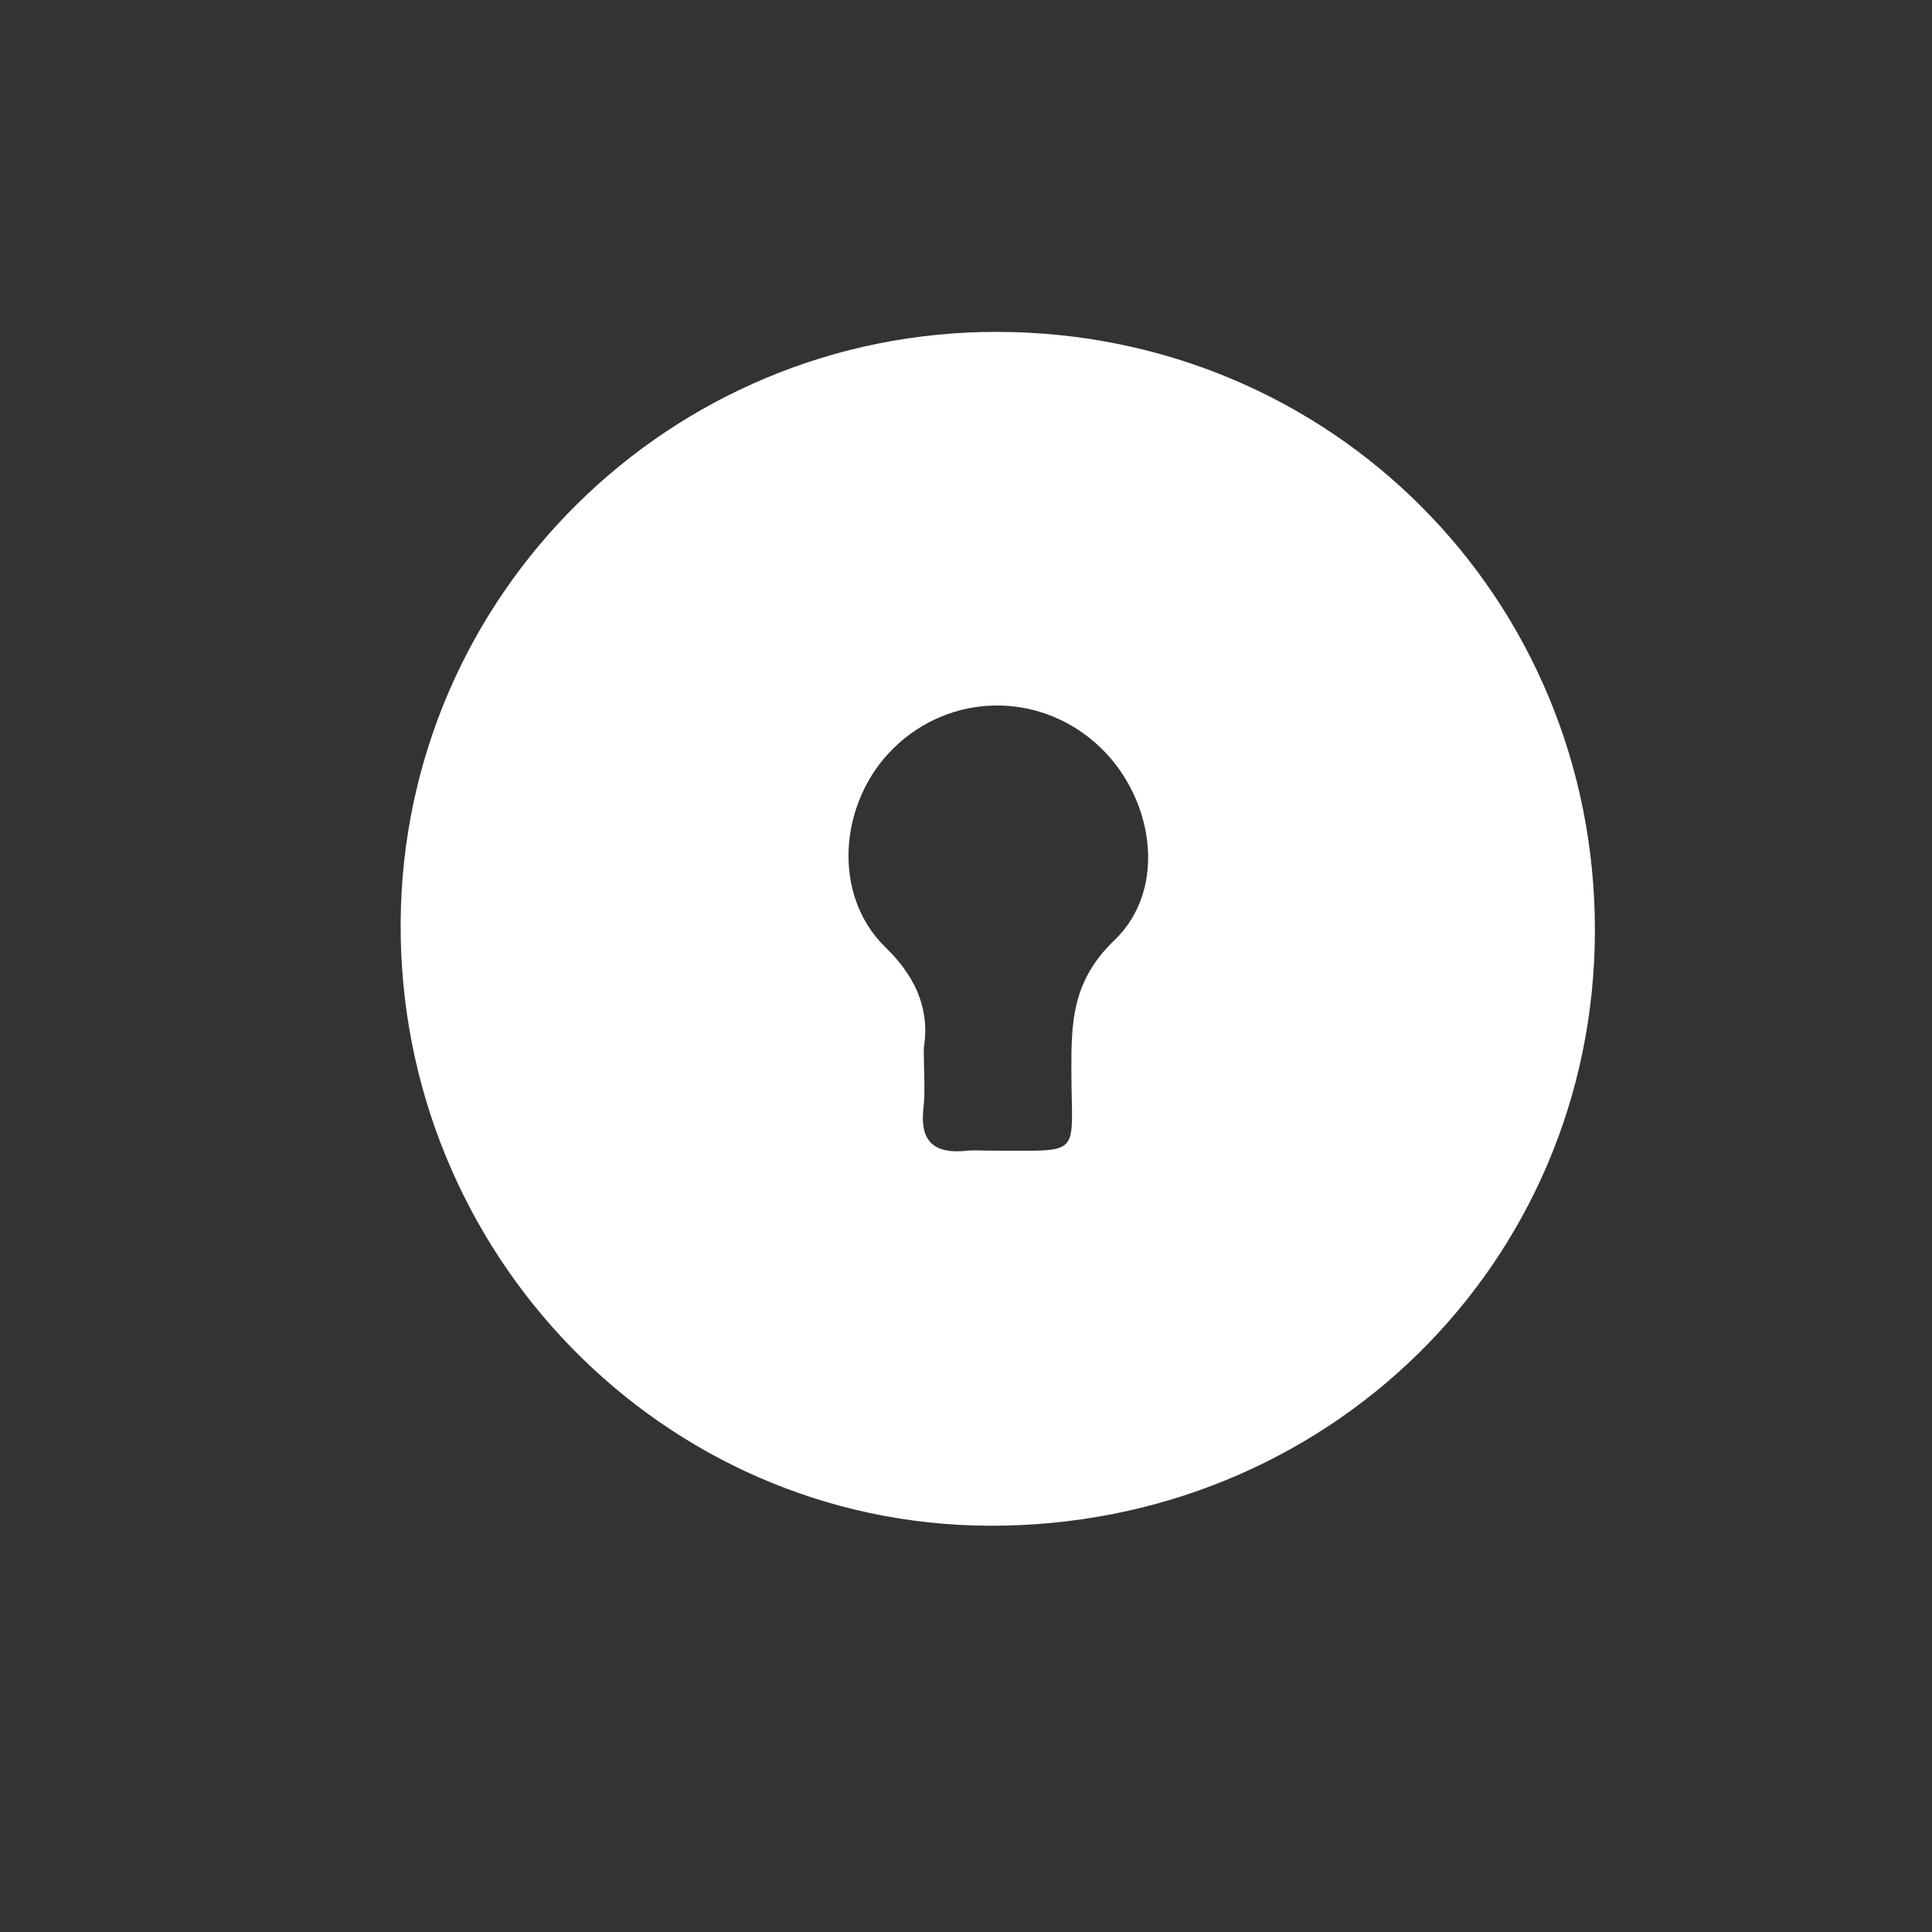 <?xml version="1.0" encoding="utf-8"?>
<!-- Generator: Adobe Illustrator 26.5.0, SVG Export Plug-In . SVG Version: 6.00 Build 0)  -->
<svg version="1.1" id="Camada_1" xmlns="http://www.w3.org/2000/svg" xmlns:xlink="http://www.w3.org/1999/xlink" x="0px" y="0px"
	 viewBox="0 0 500 500" style="enable-background:new 0 0 500 500;" xml:space="preserve">
<rect x="0" y="0" width="500" height="500" fill="#333333" stroke="none"/>
<style type="text/css">
	.st0{fill:#FFFFFF;}
</style>
<g>
	<path class="st0" d="M258.28,85.89c86.27,0.24,154.64,68.86,154.48,155.06c-0.15,86.11-69.51,154.21-156.73,153.91
		c-84.53-0.29-152.91-70.42-152.34-156.22C104.25,154,173.42,85.65,258.28,85.89z M239.08,271.22c0,6.91,0.41,11.29-0.09,15.55
		c-1.02,8.72,2.85,11.93,11.15,11.05c2.14-0.22,4.32-0.02,6.48-0.03c23.85-0.08,20.72,2.12,20.65-20.77
		c-0.04-12.57,0.26-23.28,11.13-33.68c14.16-13.55,10.13-37.97-5.01-51.17c-15.25-13.29-37.59-12.7-52.05,1.37
		c-14.2,13.82-16.27,37.97-2.14,51.66C238.15,253.88,240.49,262.65,239.08,271.22z"/>
</g>
</svg>
